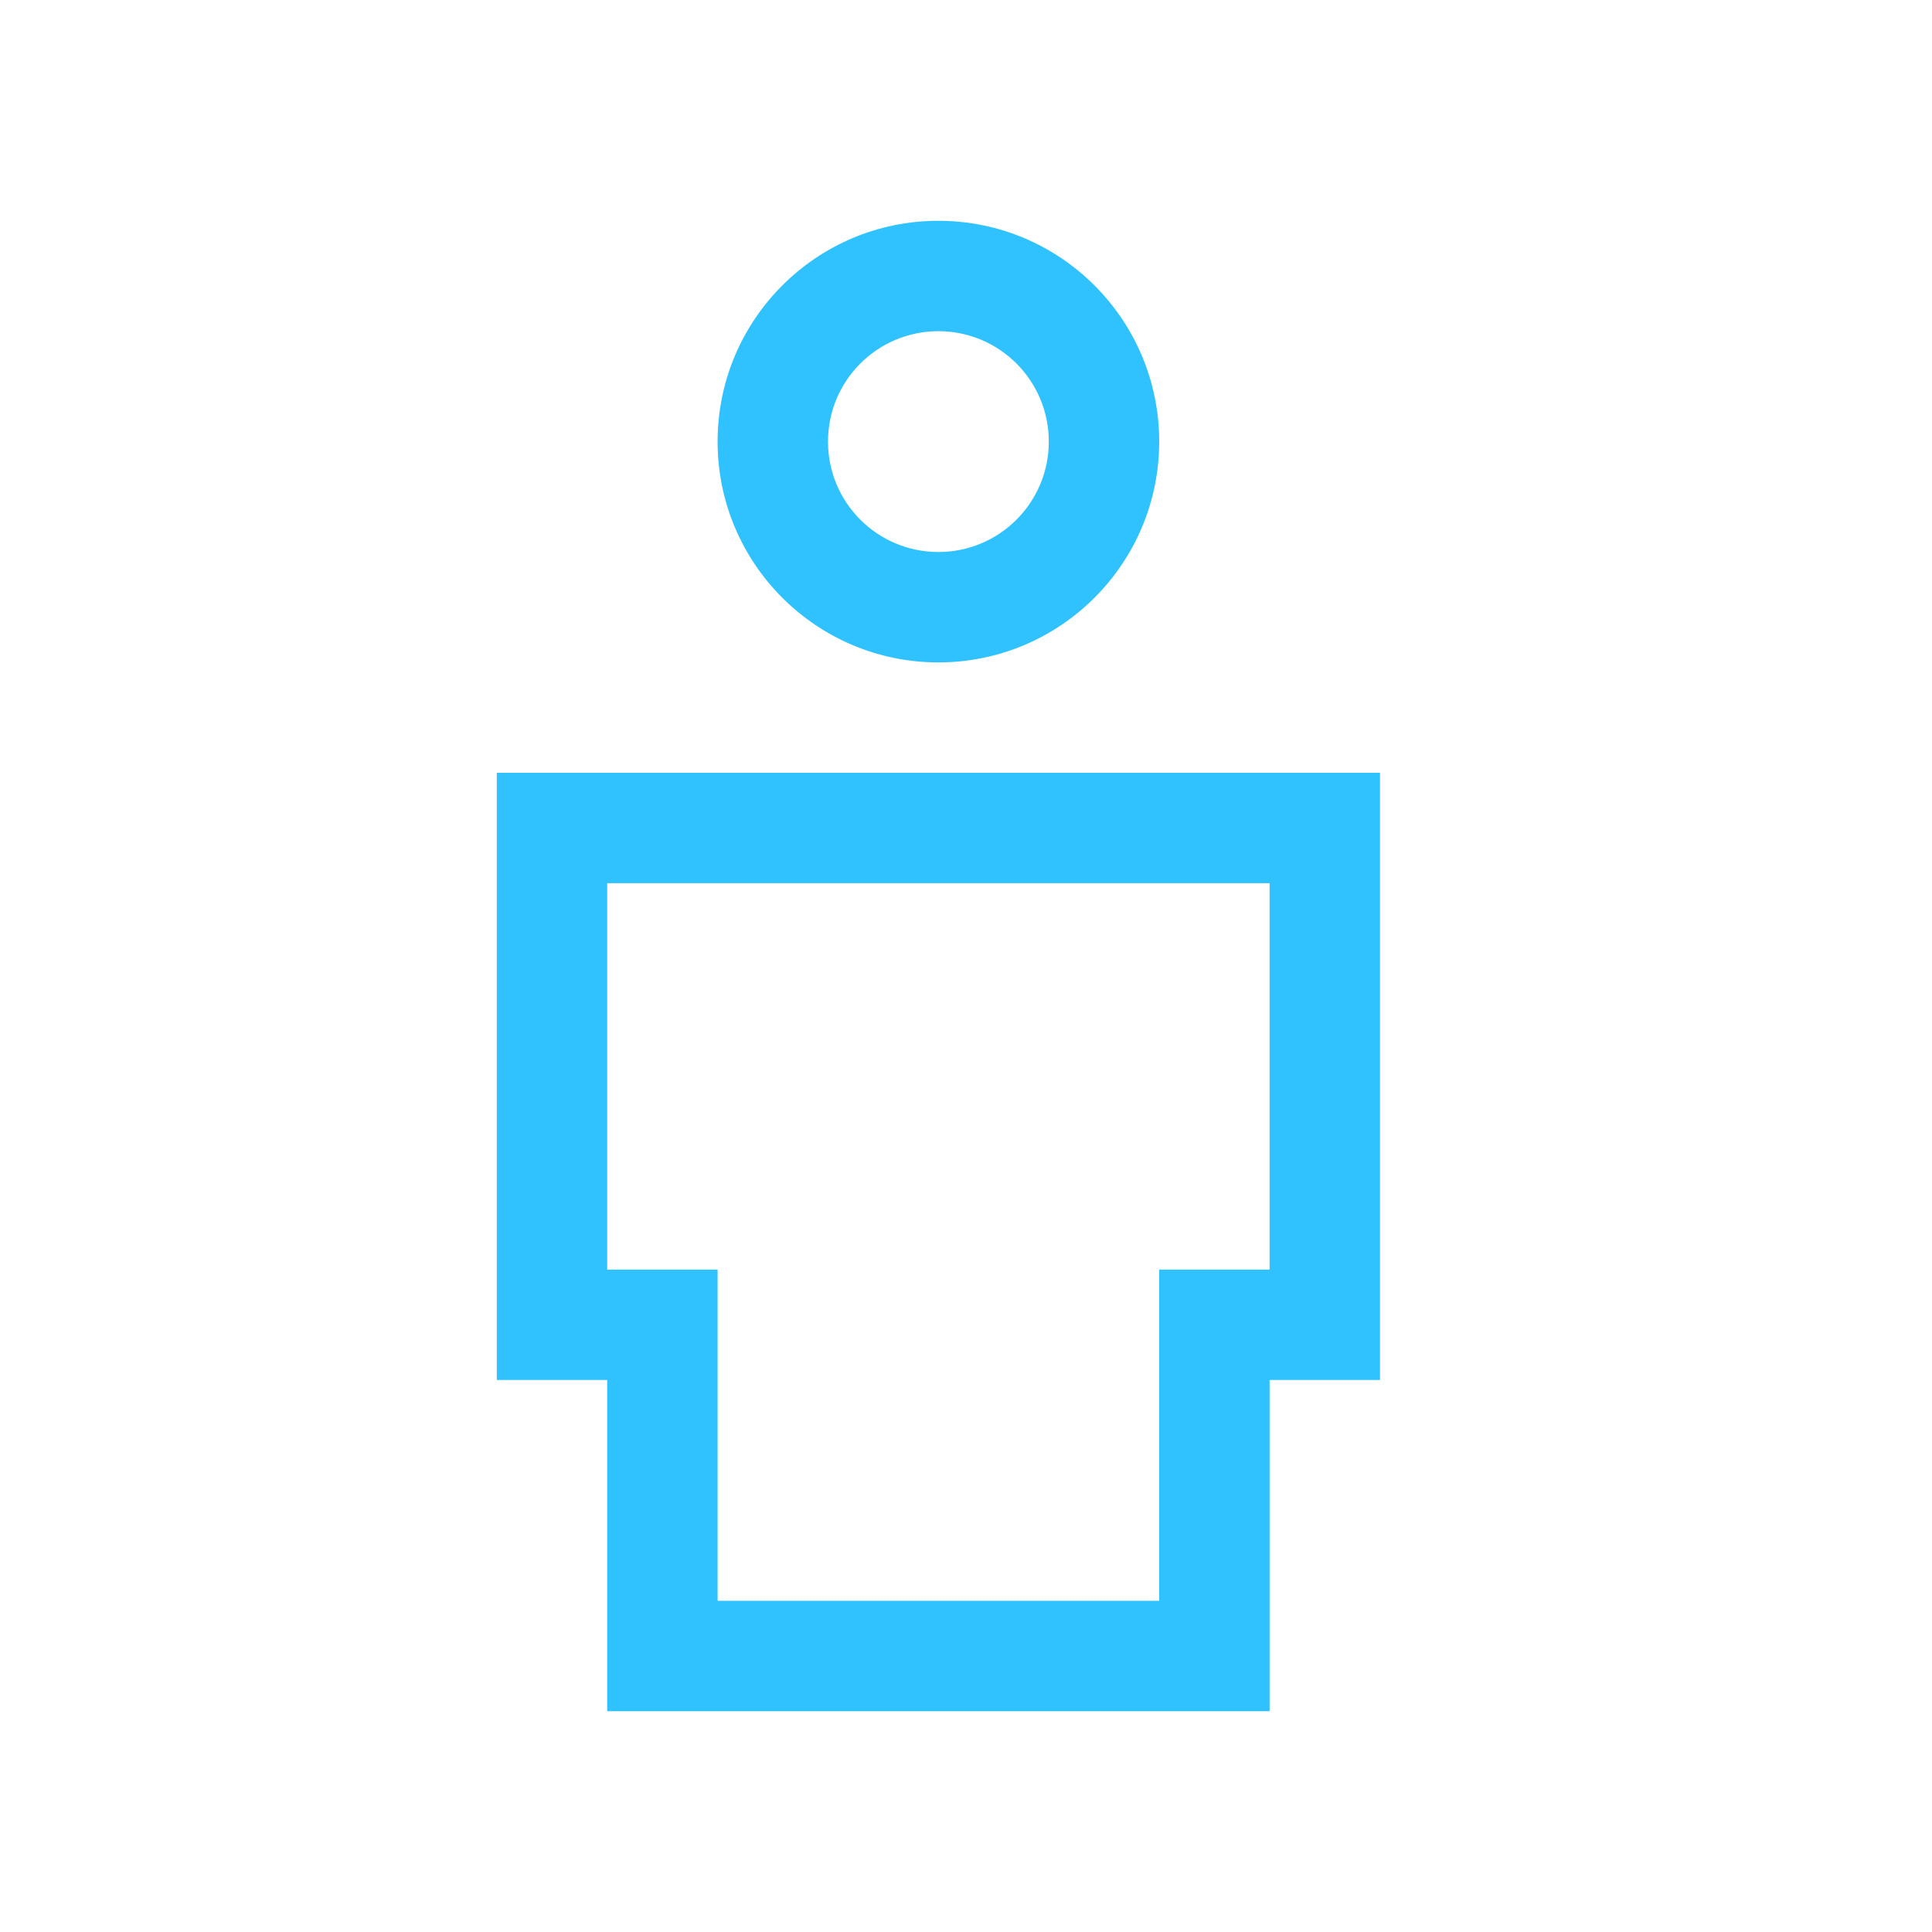 <svg width="35" height="35" viewBox="0 0 35 35" fill="none" xmlns="http://www.w3.org/2000/svg">
<path fill-rule="evenodd" clip-rule="evenodd" d="M9 14H25V25H23V31H11V25H9V14ZM11 16H23V23H21V29H13V23H11V16Z" fill="#30C2FF"/>
<path fill-rule="evenodd" clip-rule="evenodd" d="M17 12C19.209 12 21 10.209 21 8C21 5.791 19.209 4 17 4C14.791 4 13 5.791 13 8C13 10.209 14.791 12 17 12ZM17 10C18.105 10 19 9.105 19 8C19 6.895 18.105 6 17 6C15.895 6 15 6.895 15 8C15 9.105 15.895 10 17 10Z" fill="#30C2FF"/>
</svg>

